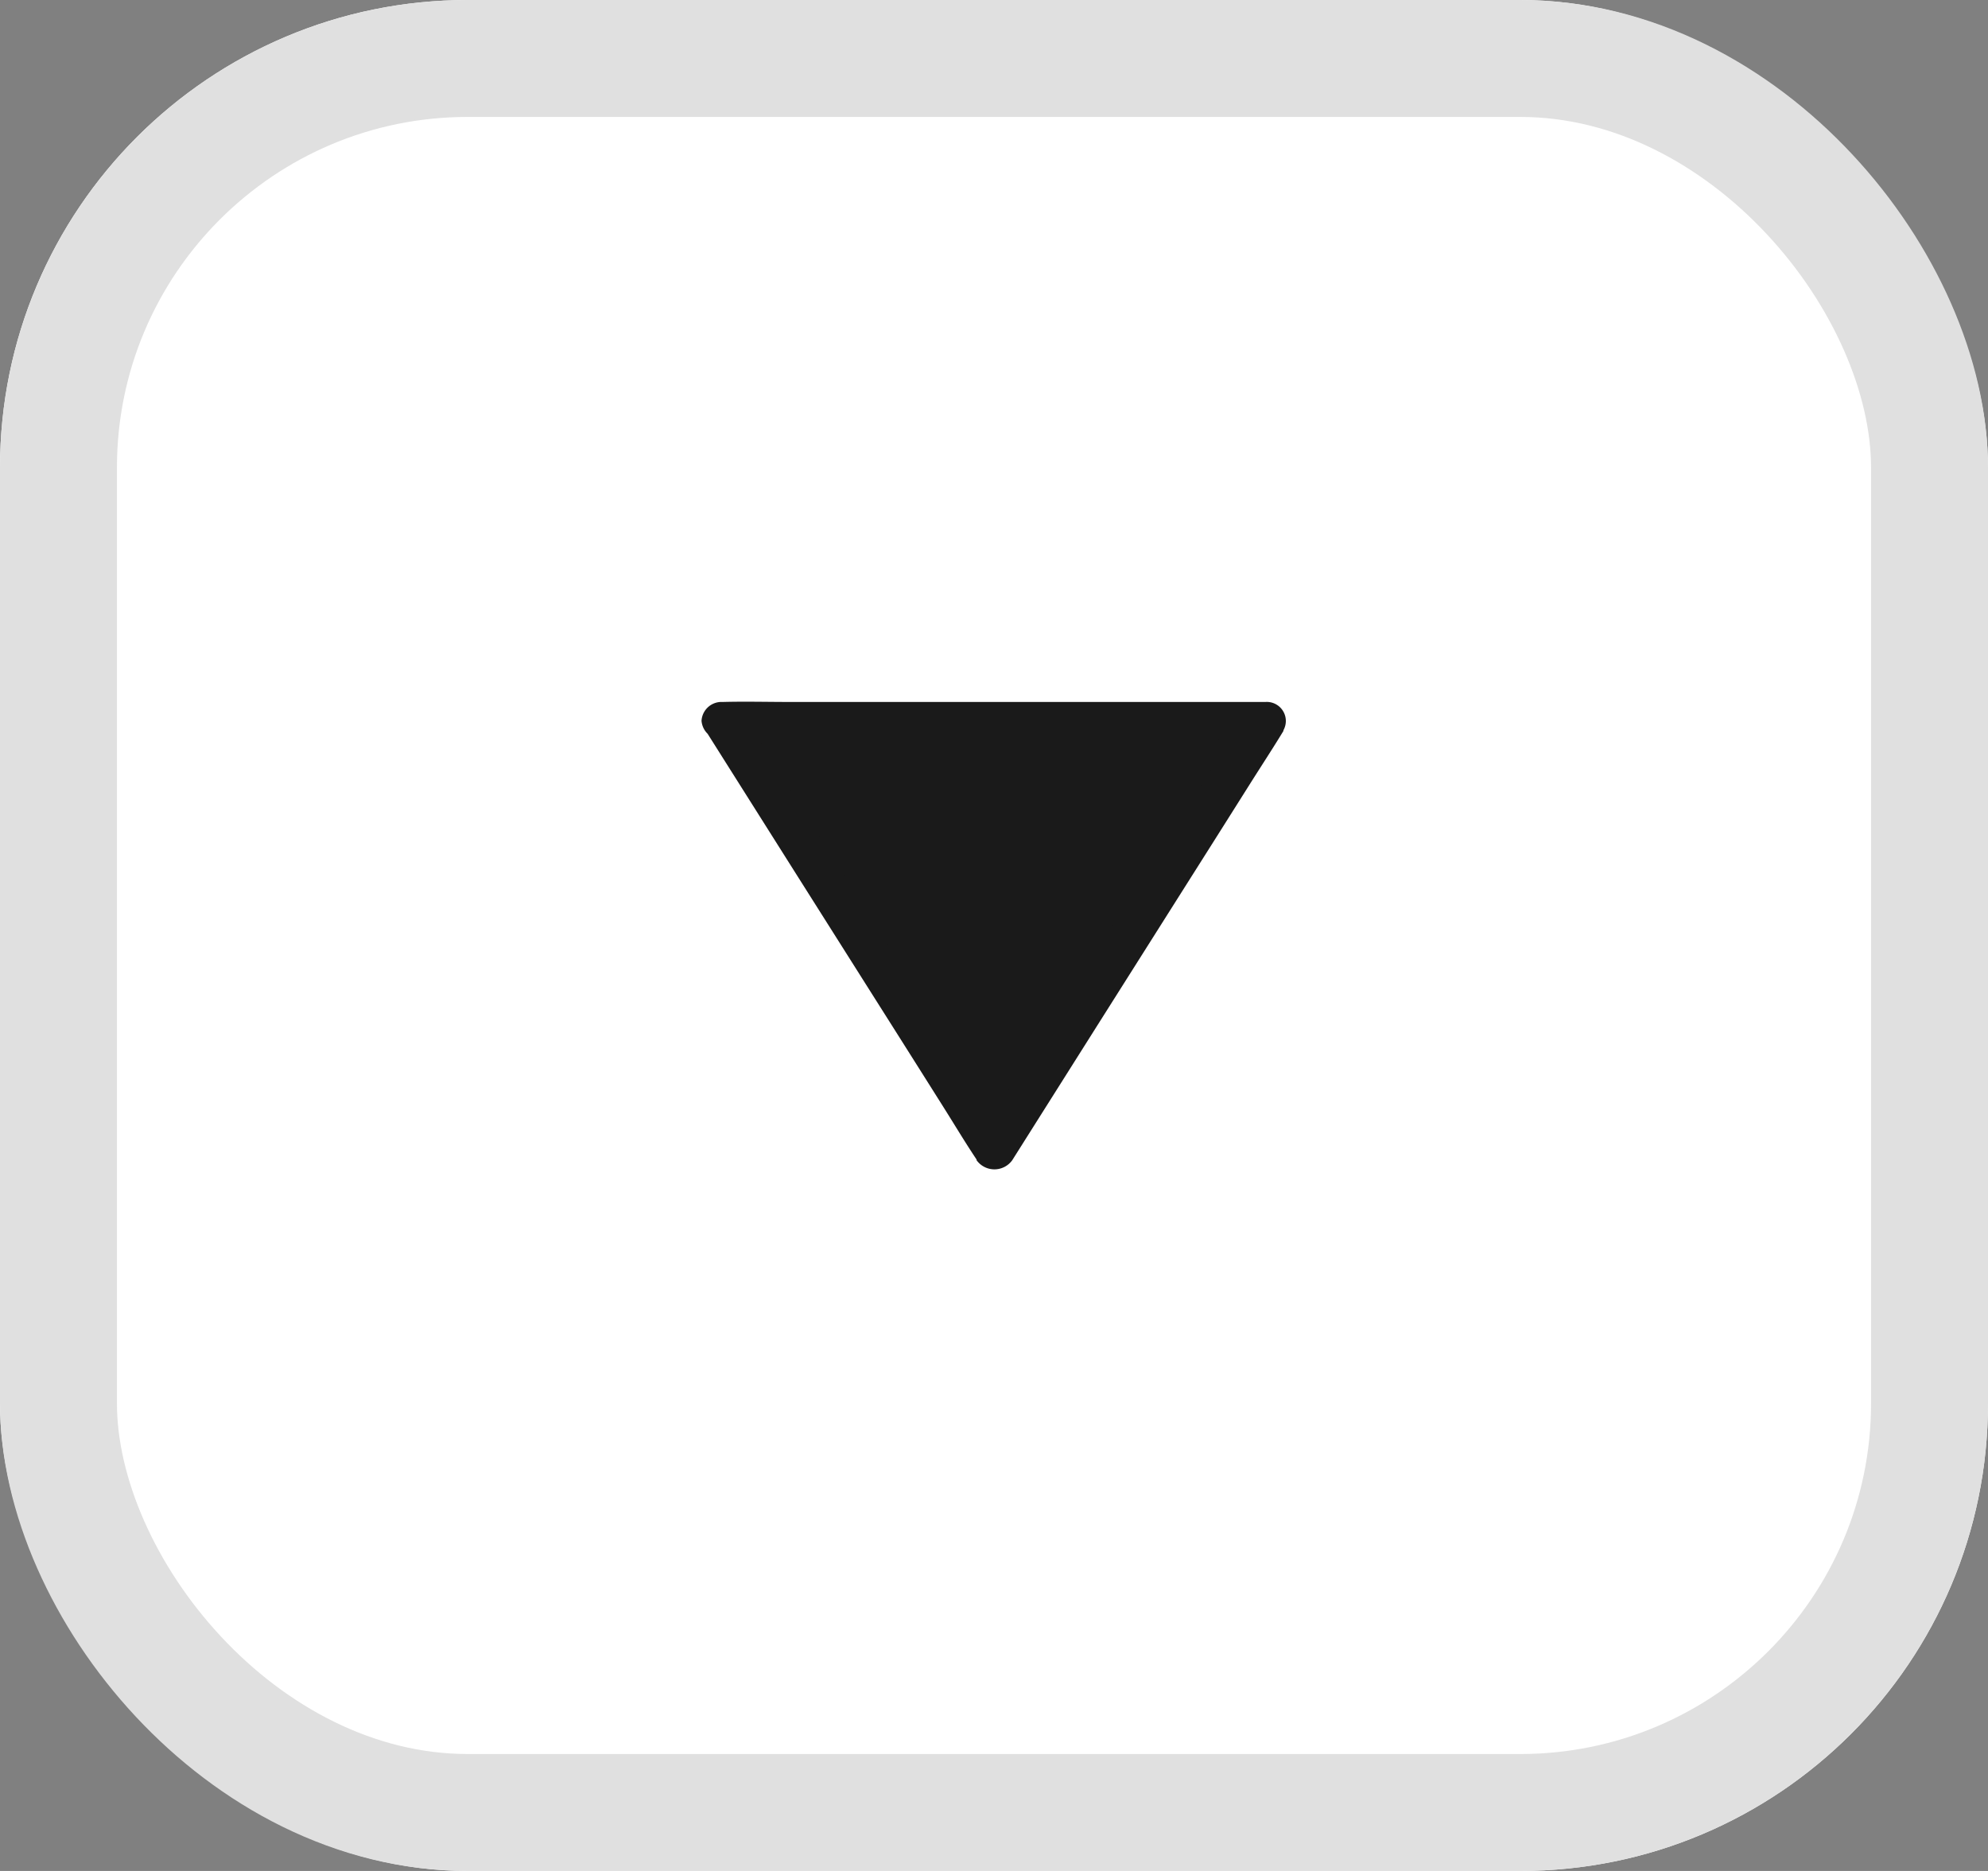 <svg xmlns="http://www.w3.org/2000/svg" width="17" height="16" viewBox="0 0 17 16">
  <rect x="0" y="0" width="17" height="16" fill="#808080" stroke="none"/>
  <g id="noun_triangle_2692142" transform="translate(48.906 73.625) rotate(180)">
    <g id="Прямоугольник_182" data-name="Прямоугольник 182" transform="translate(31.906 57.625)" fill="#fff" stroke="#e0e0e0" stroke-width="1">
      <rect width="17" height="16" rx="4" stroke="none"/>
      <rect x="0.5" y="0.5" width="16" height="15" rx="3.5" fill="none"/>
    </g>
    <path id="Контур_4330" data-name="Контур 4330" d="M57.316,82.315H52.7L55.009,78.7Z" transform="translate(-14.604 -14.881)" fill="#1a1a1a"/>
    <g id="Сгруппировать_4290" data-name="Сгруппировать 4290" transform="translate(37.906 63.625)">
      <path id="Контур_4331" data-name="Контур 4331" d="M42.728,67.3H38.655c-.187,0-.378-.01-.565,0h-.008l.153.242.231-.366.555-.879.672-1.063q.29-.458.578-.915c.094-.149.2-.295.283-.448l0-.006h-.305l.231.366.555.879.672,1.063q.29.458.578.915c.094.149.184.3.283.448l0,.006a.191.191,0,0,0,.242.058.155.155,0,0,0,.064-.22l-.231-.366-.555-.879-.672-1.063q-.29-.458-.578-.915c-.094-.149-.184-.3-.283-.448l0-.006a.188.188,0,0,0-.305,0l-.231.366-.555.879-.672,1.063q-.29.458-.578.915c-.094.149-.193.3-.283.448l0,.006a.163.163,0,0,0,.153.242h4.073c.188,0,.377.005.565,0h.008a.171.171,0,0,0,.177-.161A.175.175,0,0,0,42.728,67.3Z" transform="translate(-37.906 -63.625)" fill="#1a1a1a"/>
    </g>
  </g>
</svg>

